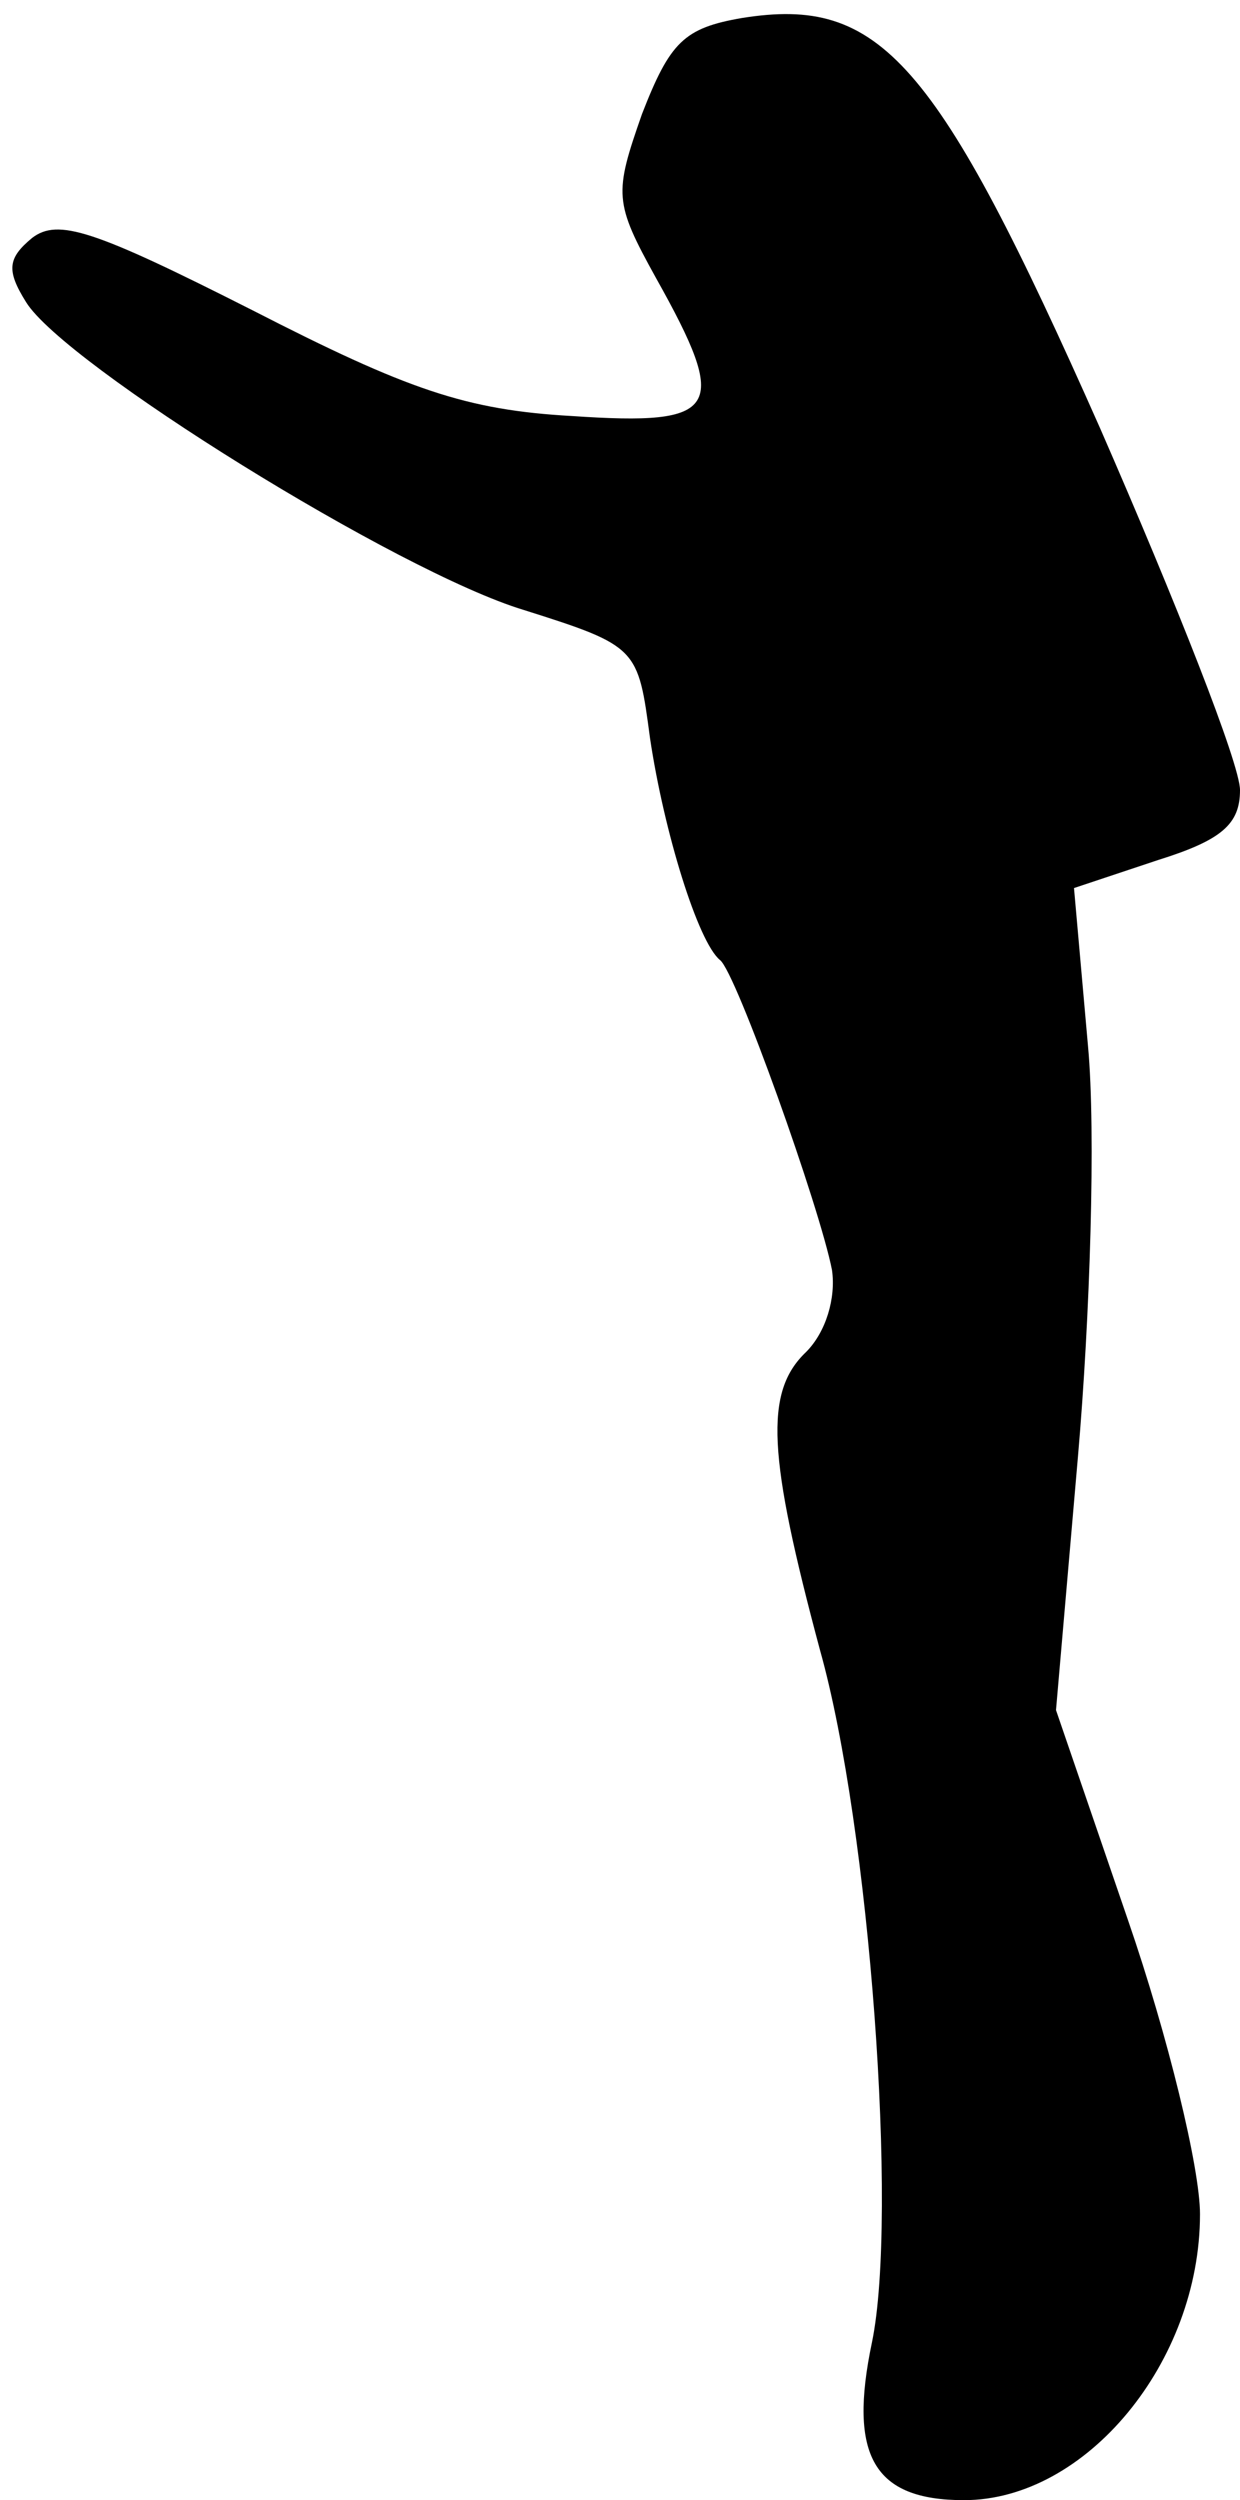 <?xml version="1.0" standalone="no"?>
<!DOCTYPE svg PUBLIC "-//W3C//DTD SVG 20010904//EN"
 "http://www.w3.org/TR/2001/REC-SVG-20010904/DTD/svg10.dtd">
<svg version="1.0" xmlns="http://www.w3.org/2000/svg"
 width="62pt" height="125pt" viewBox="0 0 62 125"
 preserveAspectRatio="xMidYMid meet">
<g transform="translate(0,125) scale(0.1,-0.1)"
fill="#000000" stroke="none">
<path fill="#000000" stroke="none" d="M371 1241 c-29 -5 -36 -12 -50 -48 -14
-40 -14 -44 7 -82 37 -66 32 -74 -42 -69 -53 3 -82 13 -160 53 -79 40 -97 46
-110 36 -12 -10 -13 -16 -3 -32 19 -31 186 -135 249 -154 57 -18 57 -19 63
-64 7 -47 24 -102 35 -111 8 -6 50 -124 56 -155 2 -14 -3 -31 -13 -41 -21 -20
-19 -52 7 -149 25 -89 39 -283 26 -346 -12 -57 1 -79 46 -79 61 0 118 69 118
143 0 23 -16 89 -36 147 l-36 105 11 127 c6 69 9 162 5 205 l-7 79 42 14 c32
10 41 18 41 35 0 13 -32 94 -70 181 -82 185 -110 216 -179 205z"/>
</g>
</svg>
